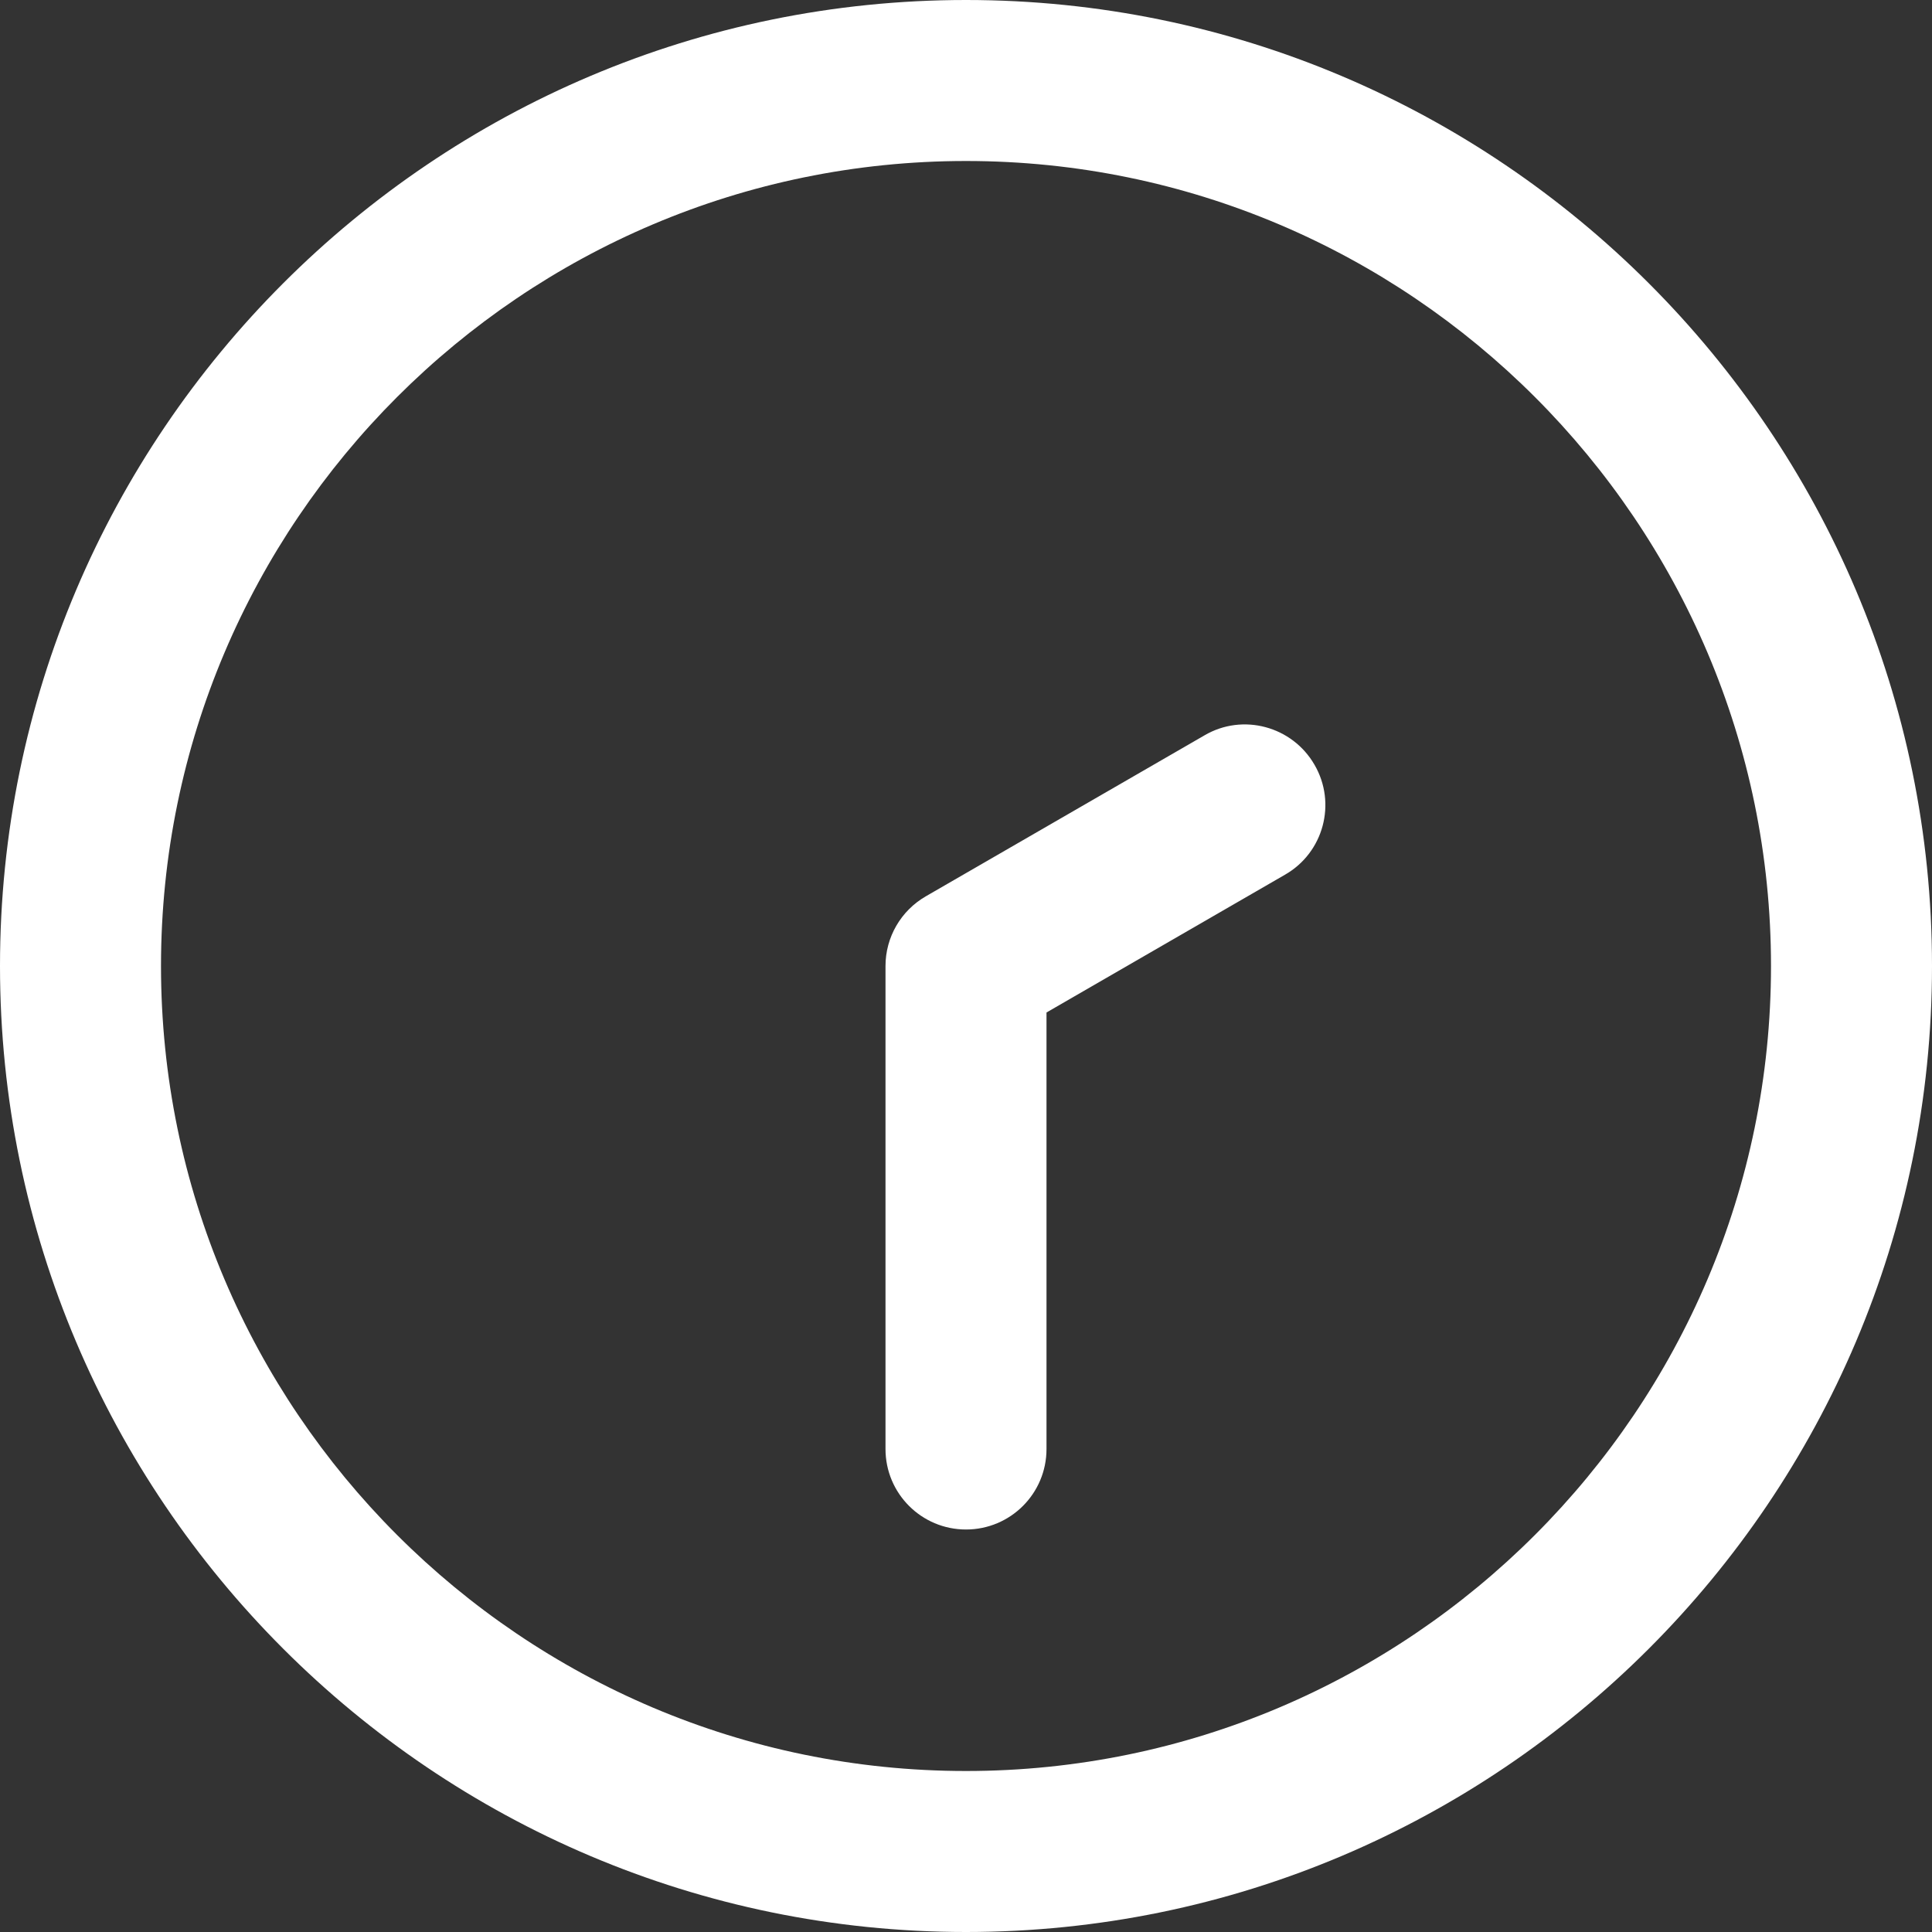 <svg width="15" height="15" viewBox="0 0 15 15" fill="none" xmlns="http://www.w3.org/2000/svg">
<rect x="0" y="0" width="15" height="15" fill="#333333" stroke="none"/>
<path d="M7.5 15C3.364 15 0 11.636 0 7.5C0 3.364 3.364 0 7.5 0C11.636 0 15 3.364 15 7.5C15 11.636 11.636 15 7.5 15ZM7.5 1.25C4.054 1.25 1.25 4.054 1.25 7.5C1.25 10.946 4.054 13.75 7.5 13.75C10.946 13.75 13.75 10.946 13.75 7.5C13.75 4.054 10.946 1.25 7.5 1.25ZM8.125 11.25V7.861L9.977 6.791C10.277 6.619 10.379 6.236 10.206 5.938C10.033 5.638 9.649 5.535 9.352 5.709L7.188 6.959C6.994 7.071 6.875 7.277 6.875 7.5V11.25C6.875 11.596 7.155 11.875 7.5 11.875C7.845 11.875 8.125 11.596 8.125 11.25Z" fill="white"/>
</svg>
